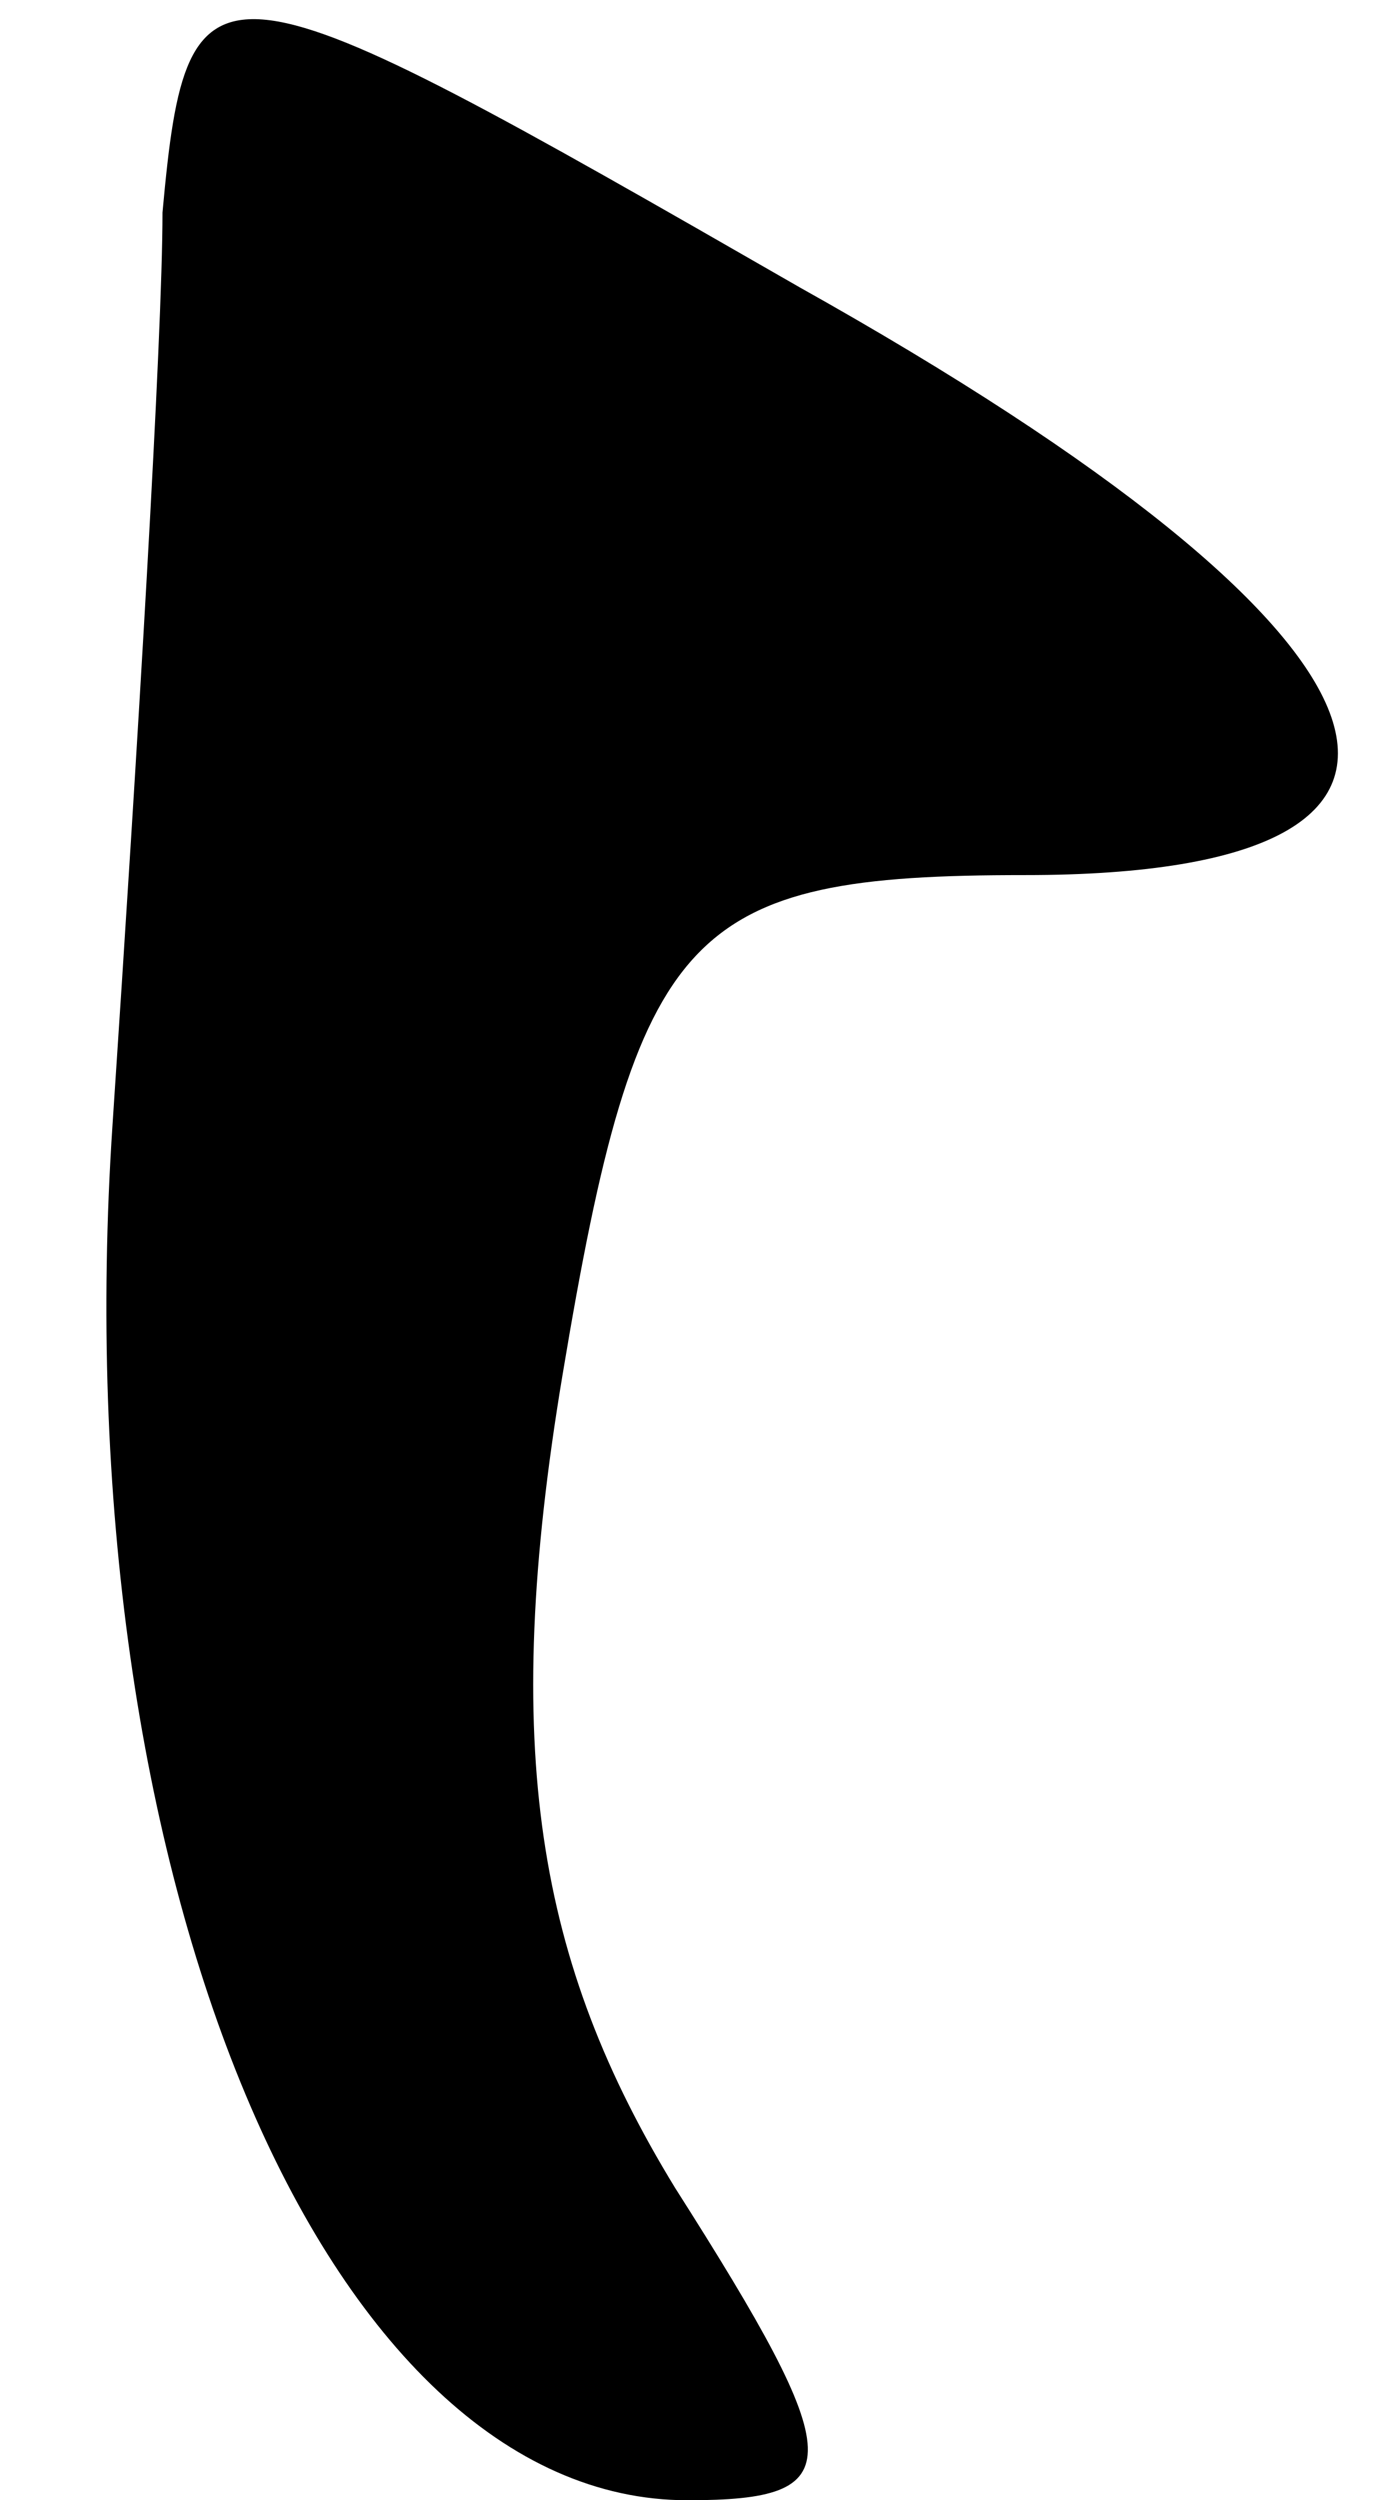 <?xml version="1.0" standalone="no"?>
<!DOCTYPE svg PUBLIC "-//W3C//DTD SVG 20010904//EN"
 "http://www.w3.org/TR/2001/REC-SVG-20010904/DTD/svg10.dtd">
<svg version="1.0" xmlns="http://www.w3.org/2000/svg"
 width="11pt" height="20pt" viewBox="0 0 11 20"
 preserveAspectRatio="xMidYMid meet">
<g transform="translate(0,20) scale(0.1,-0.1)"
fill="#000000" stroke="none">
<path fill="#000000" stroke="none" d="M13 183 c0 -10 -2 -43 -4 -73 -4 -60
17 -110 46 -110 13 0 13 3 -1 25 -11 18 -14 35 -9 65 6 36 10 40 37 40 39 0
32 19 -18 47 -47 27 -49 28 -51 6z"/>
</g>
</svg>
